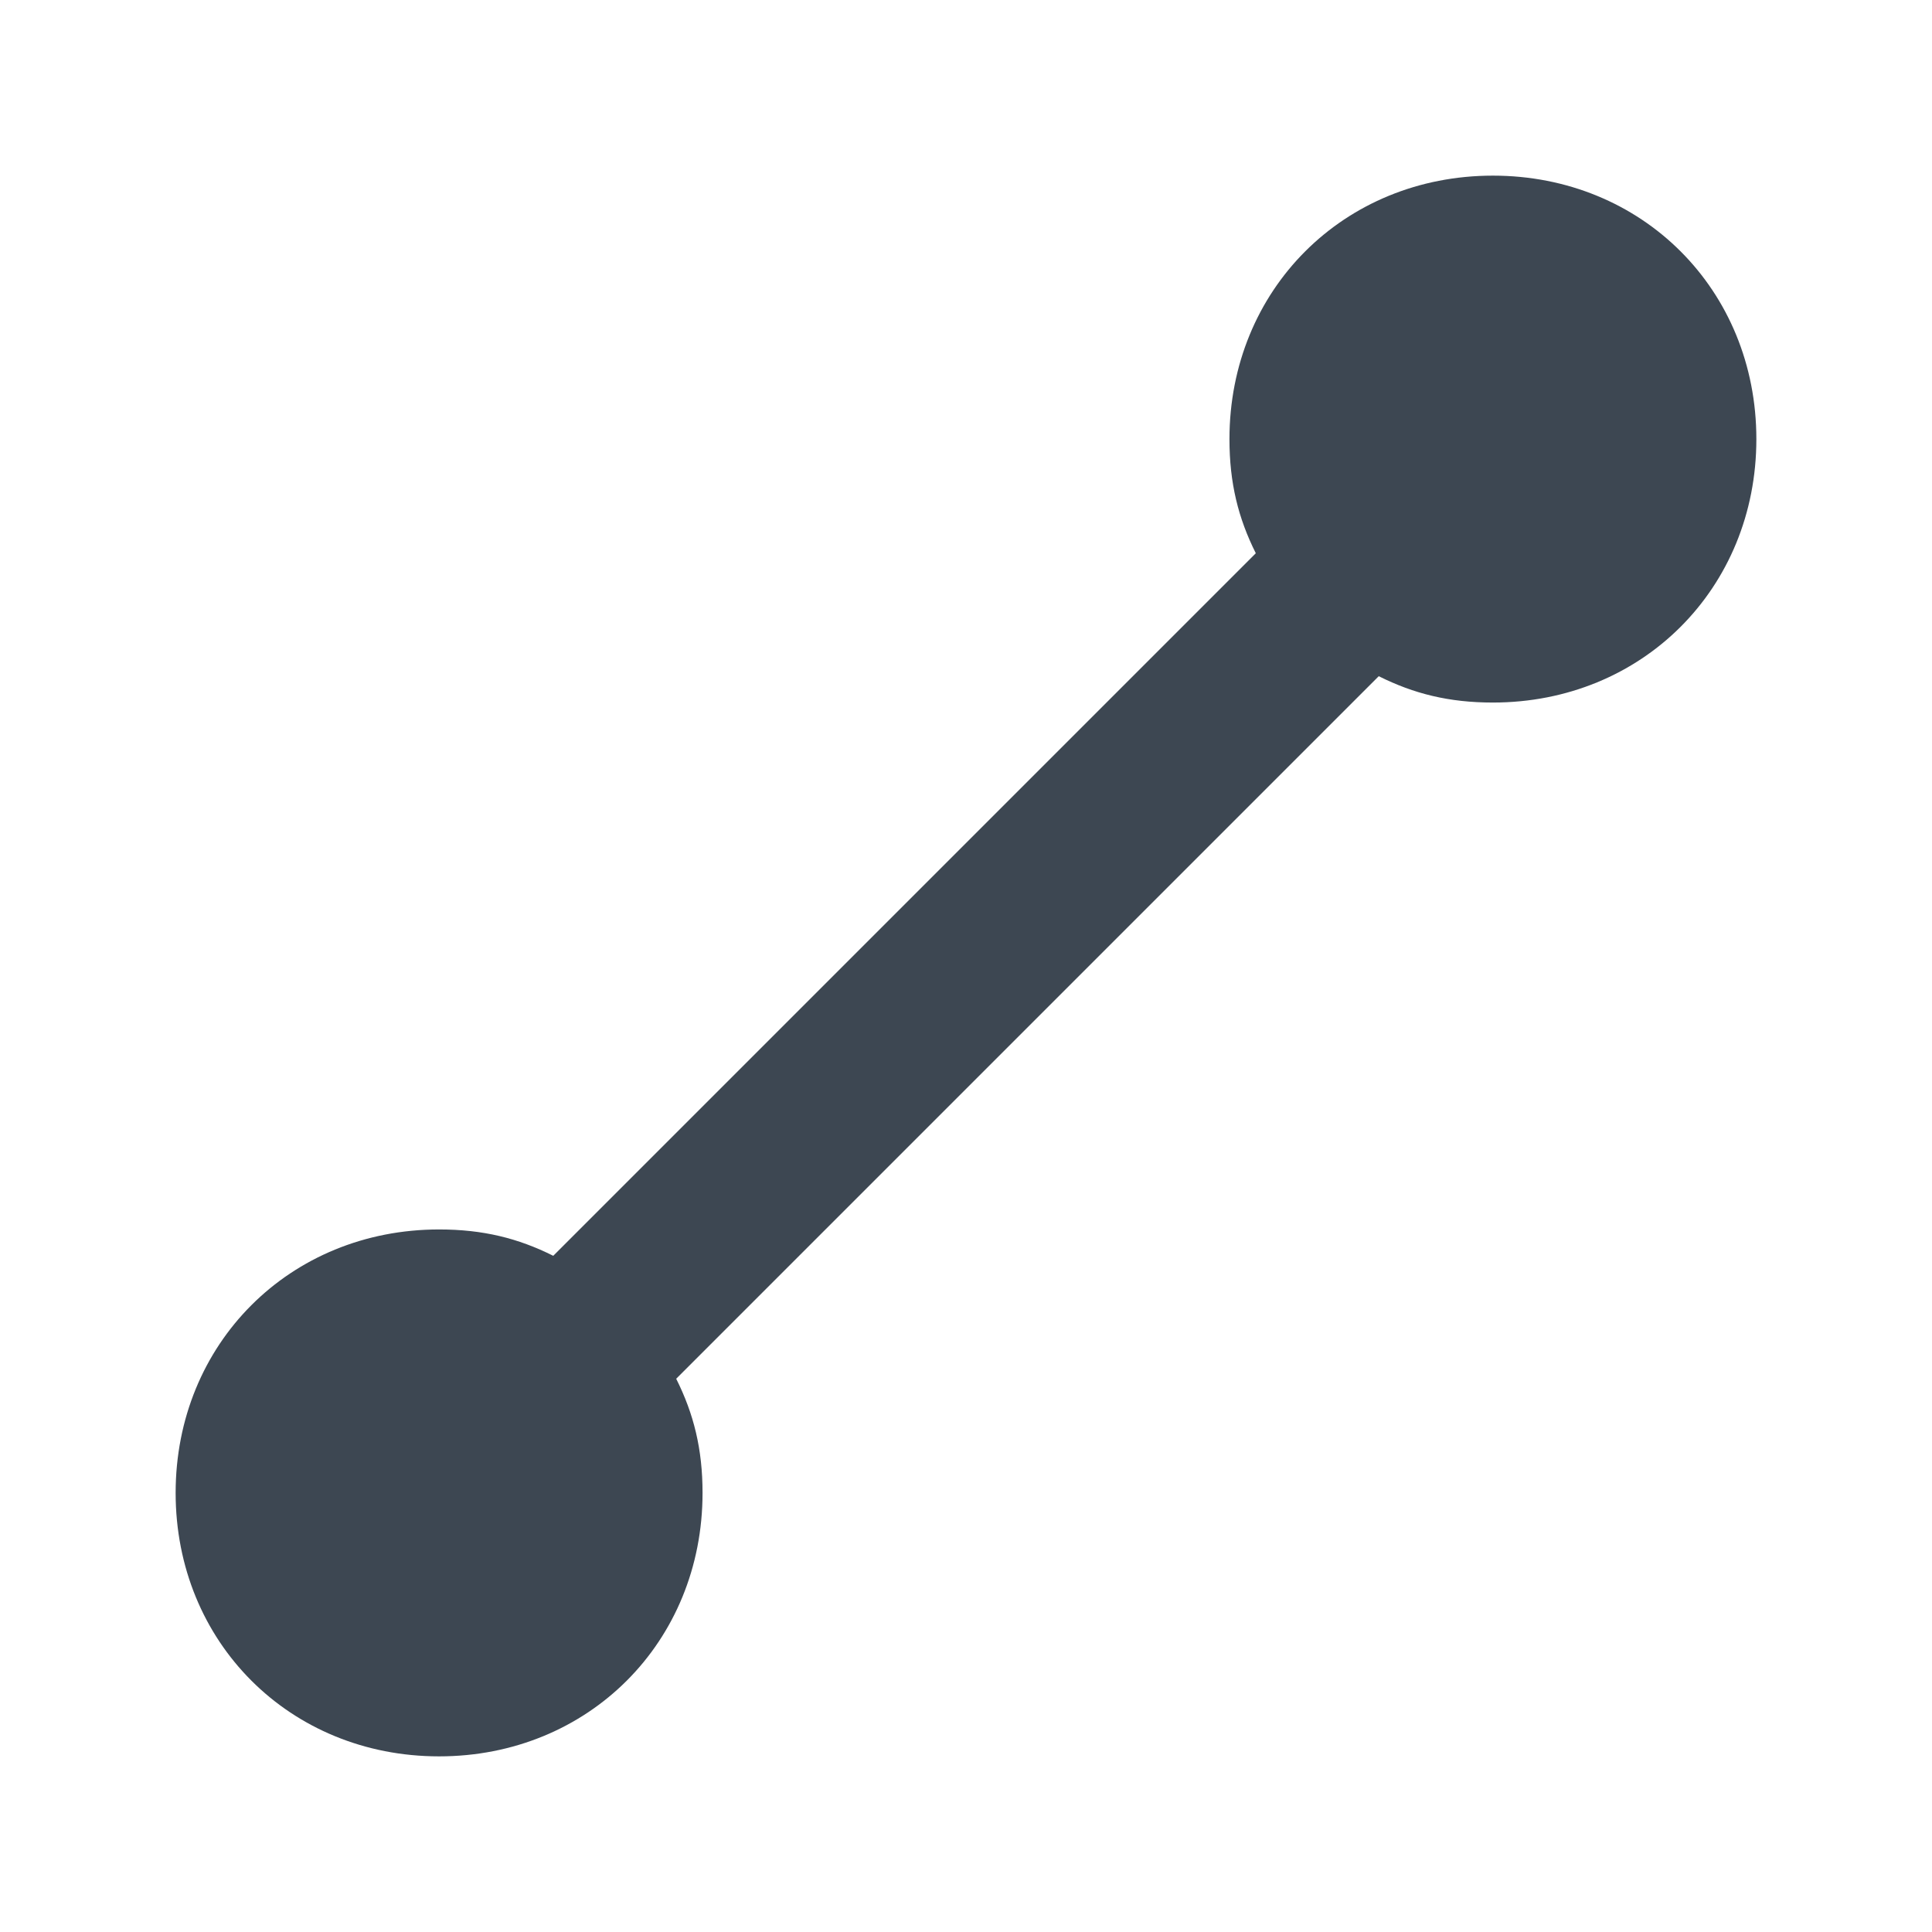 <?xml version="1.0" encoding="UTF-8" standalone="no"?>
<svg width="22px" height="22px" viewBox="0 0 22 22" version="1.1" xmlns="http://www.w3.org/2000/svg" xmlns:xlink="http://www.w3.org/1999/xlink" xmlns:sketch="http://www.bohemiancoding.com/sketch/ns">
    <!-- Generator: Sketch 3.4.4 (17249) - http://www.bohemiancoding.com/sketch -->
    <title>icon-linepath-straight-22px</title>
    <desc>Created with Sketch.</desc>
    <defs></defs>
    <g id="22px" stroke="none" stroke-width="1" fill="none" fill-rule="evenodd" sketch:type="MSPage">
        <g id="icon-linepath-straight-22px" sketch:type="MSArtboardGroup" fill="#3D4752">
            <path d="M17,2 C15.3,2 14,3.3 14,5 C14,5.5 14.1,5.9 14.3,6.3 L6.3,14.3 C5.9,14.1 5.5,14 5,14 C3.3,14 2,15.3 2,17 C2,18.7 3.3,20 5,20 C6.7,20 8,18.7 8,17 C8,16.5 7.9,16.1 7.7,15.7 L15.7,7.7 C16.1,7.9 16.5,8 17,8 C18.7,8 20,6.7 20,5 C20,3.3 18.7,2 17,2 L17,2 Z" id="Shape" sketch:type="MSShapeGroup"></path>
        </g>
    </g>
</svg>
